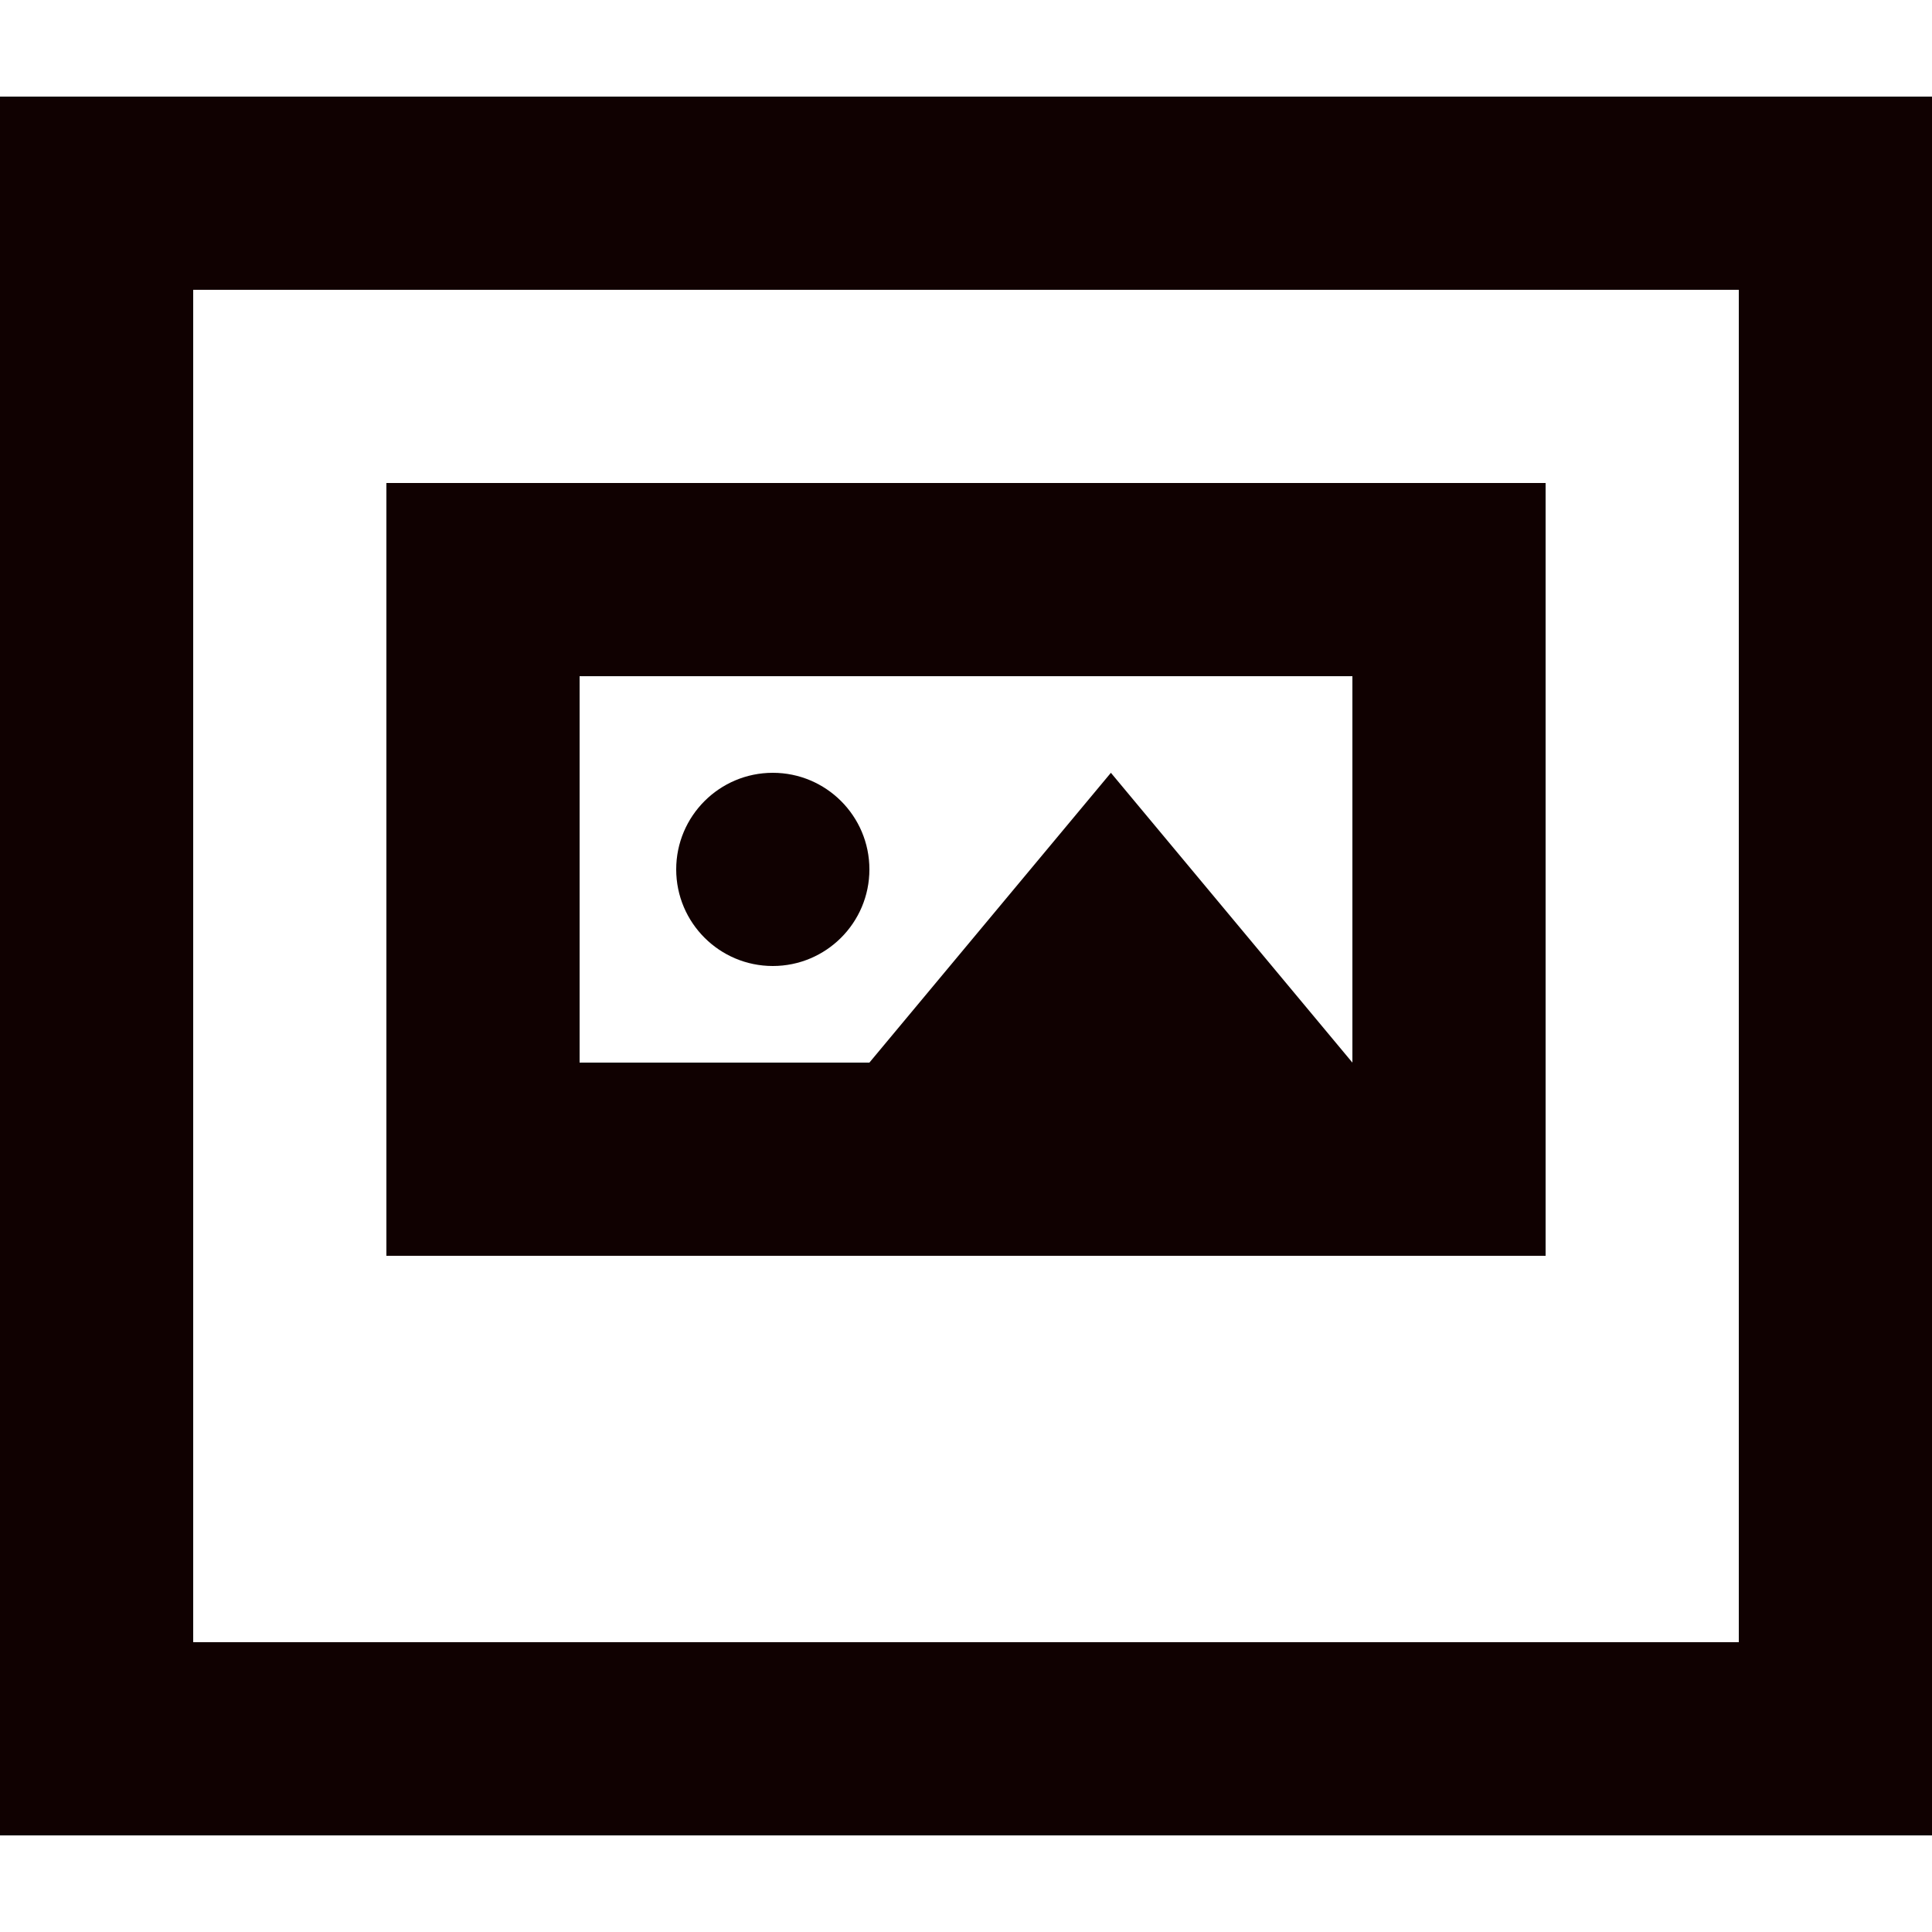 <svg width="20" height="20" viewBox="0 0 20 20" fill="none" xmlns="http://www.w3.org/2000/svg">
<path d="M0 1V19H20V1H0ZM18 17H2V3H18V17Z" fill="#100101"/>
<path d="M4 13H16V5H4V13ZM6 7H14V11L11.5 8L9 11H6V7Z" fill="#100101"/>
<path d="M8 10C8.552 10 9 9.552 9 9C9 8.448 8.552 8 8 8C7.448 8 7 8.448 7 9C7 9.552 7.448 10 8 10Z" fill="#100101"/>
</svg>

